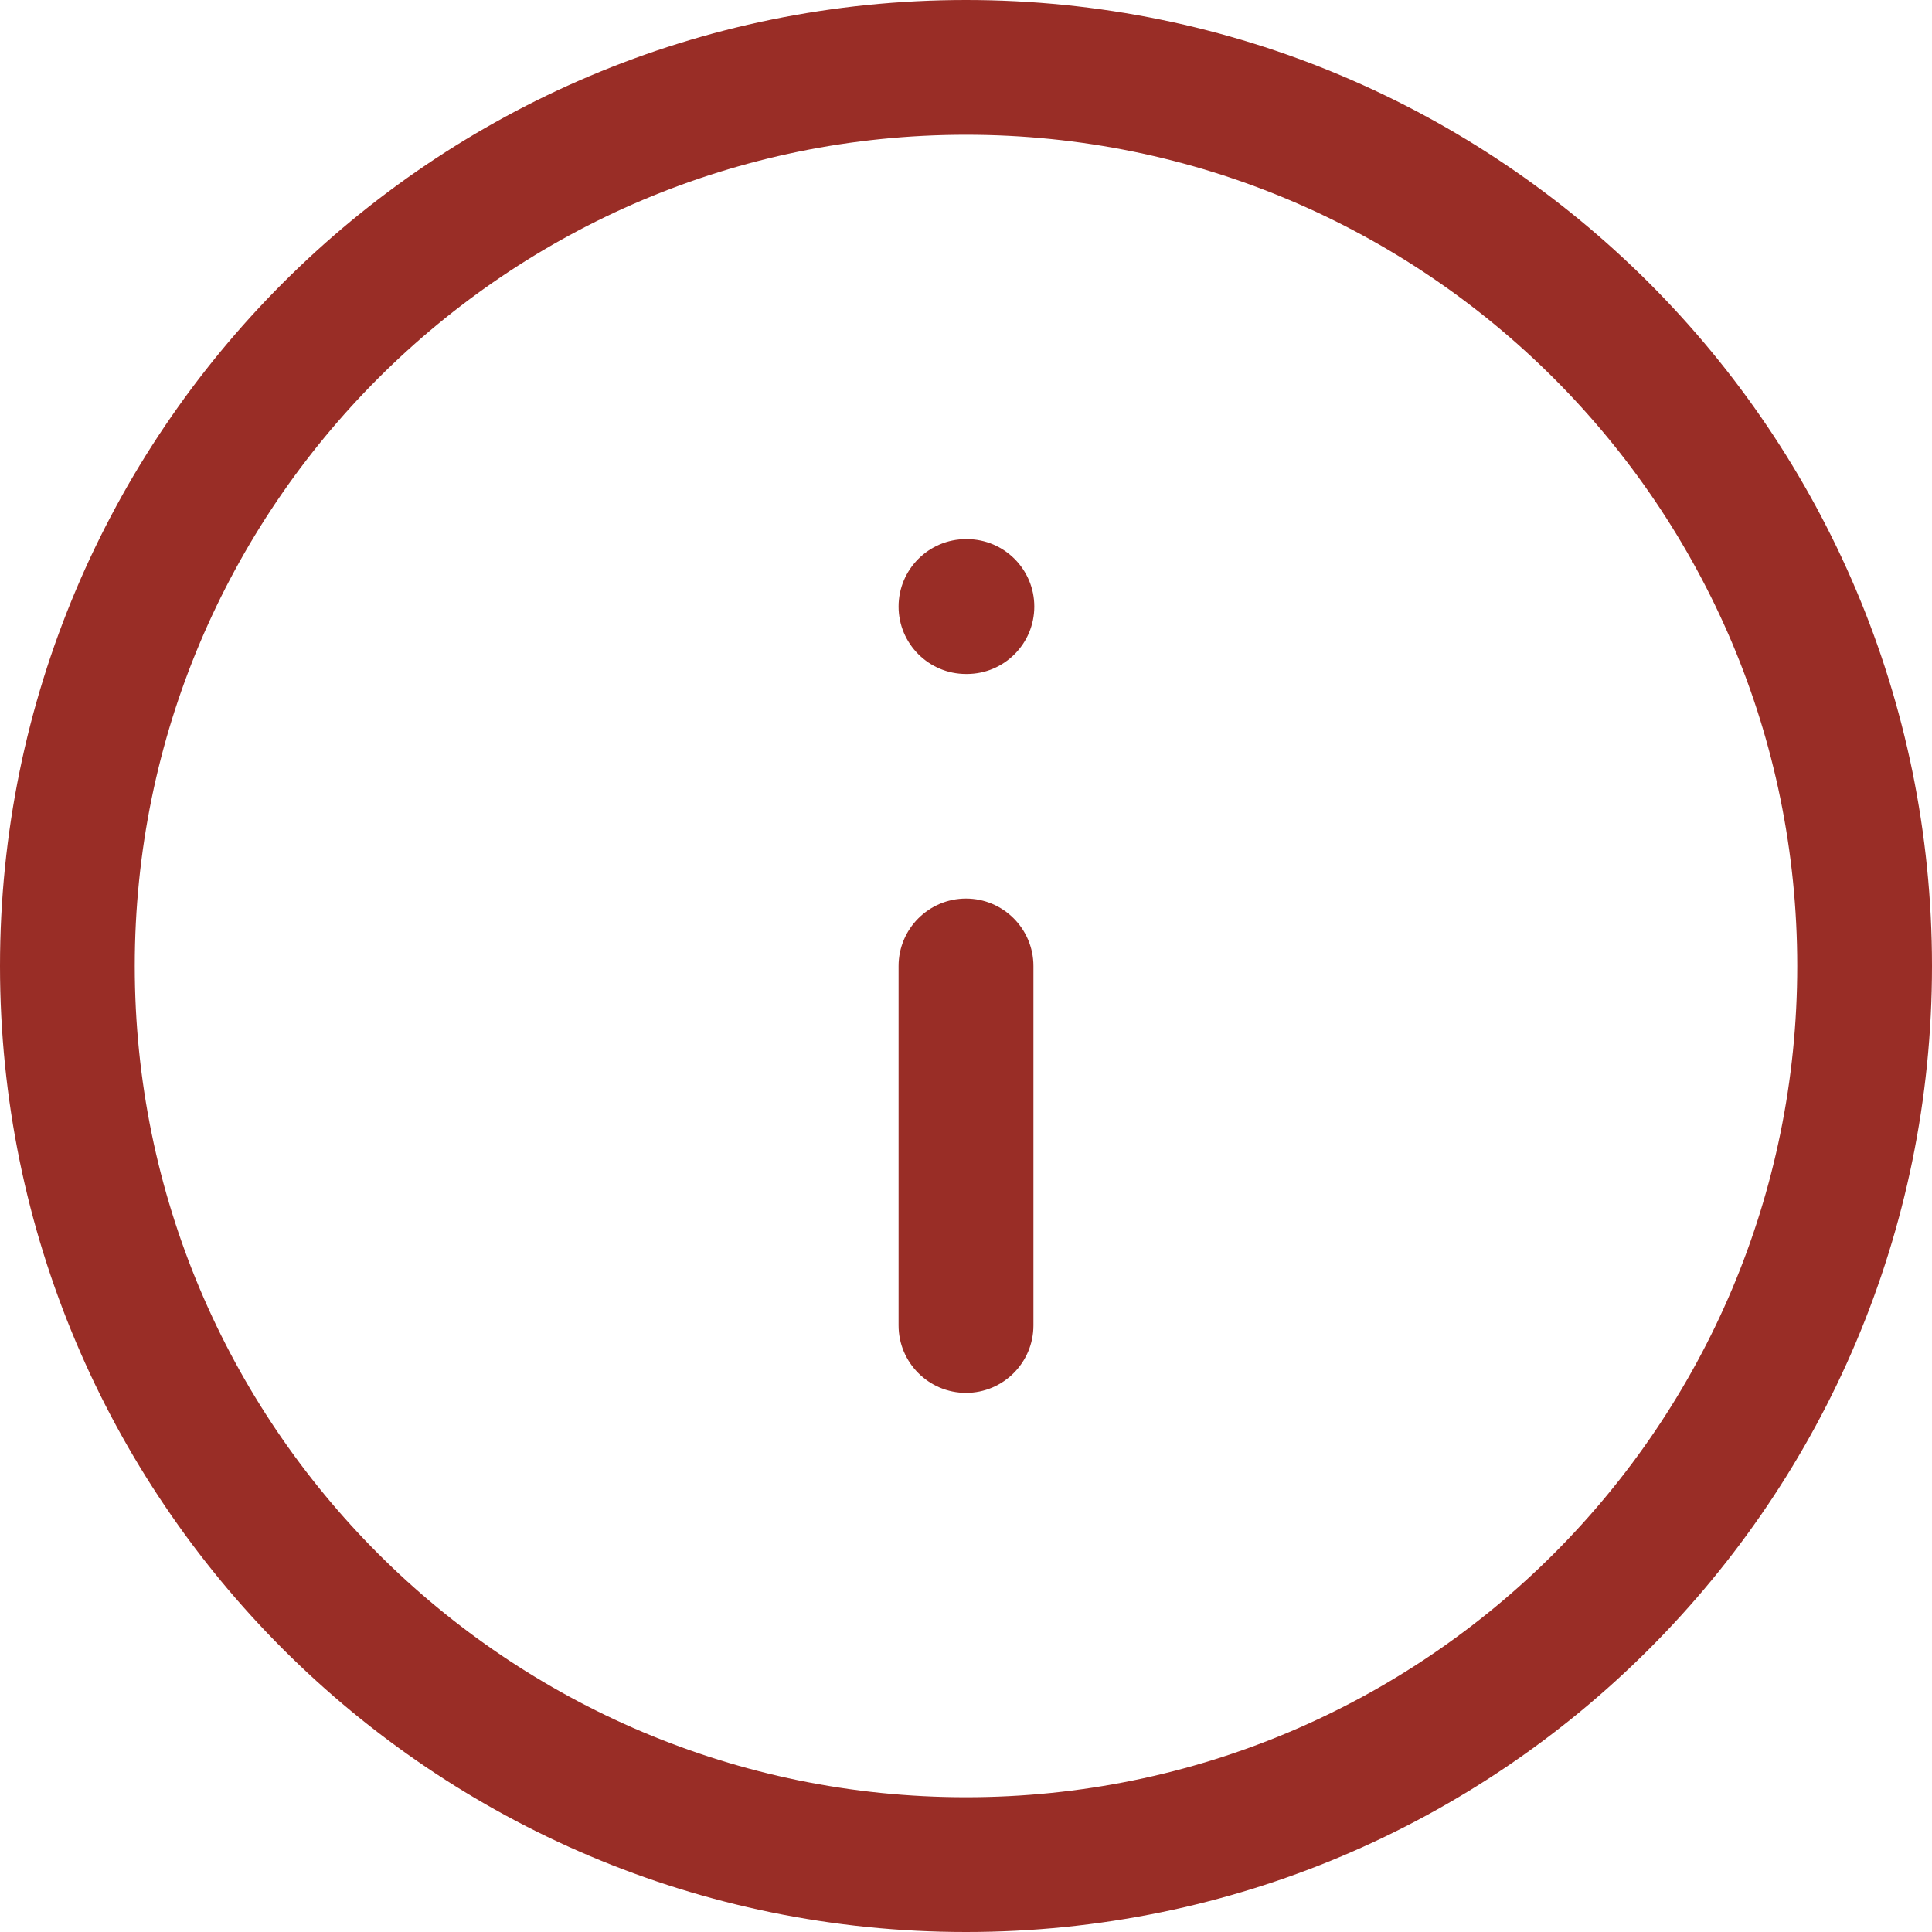 <svg width="20" height="20" viewBox="0 0 20 20" fill="none" xmlns="http://www.w3.org/2000/svg">
<path fill-rule="evenodd" clip-rule="evenodd" d="M10 1.395C5.248 1.395 1.395 5.248 1.395 10C1.395 14.752 5.248 18.605 10 18.605C14.752 18.605 18.605 14.752 18.605 10C18.605 5.248 14.752 1.395 10 1.395ZM0 10C0 4.477 4.477 0 10 0C15.523 0 20 4.477 20 10C20 15.523 15.523 20 10 20C4.477 20 0 15.523 0 10ZM9.302 6.279C9.302 5.894 9.615 5.581 10 5.581H10.009C10.395 5.581 10.707 5.894 10.707 6.279C10.707 6.664 10.395 6.977 10.009 6.977H10C9.615 6.977 9.302 6.664 9.302 6.279ZM10 9.302C10.385 9.302 10.698 9.615 10.698 10V13.721C10.698 14.106 10.385 14.419 10 14.419C9.615 14.419 9.302 14.106 9.302 13.721V10C9.302 9.615 9.615 9.302 10 9.302Z" fill="#992D26"/>
</svg>

